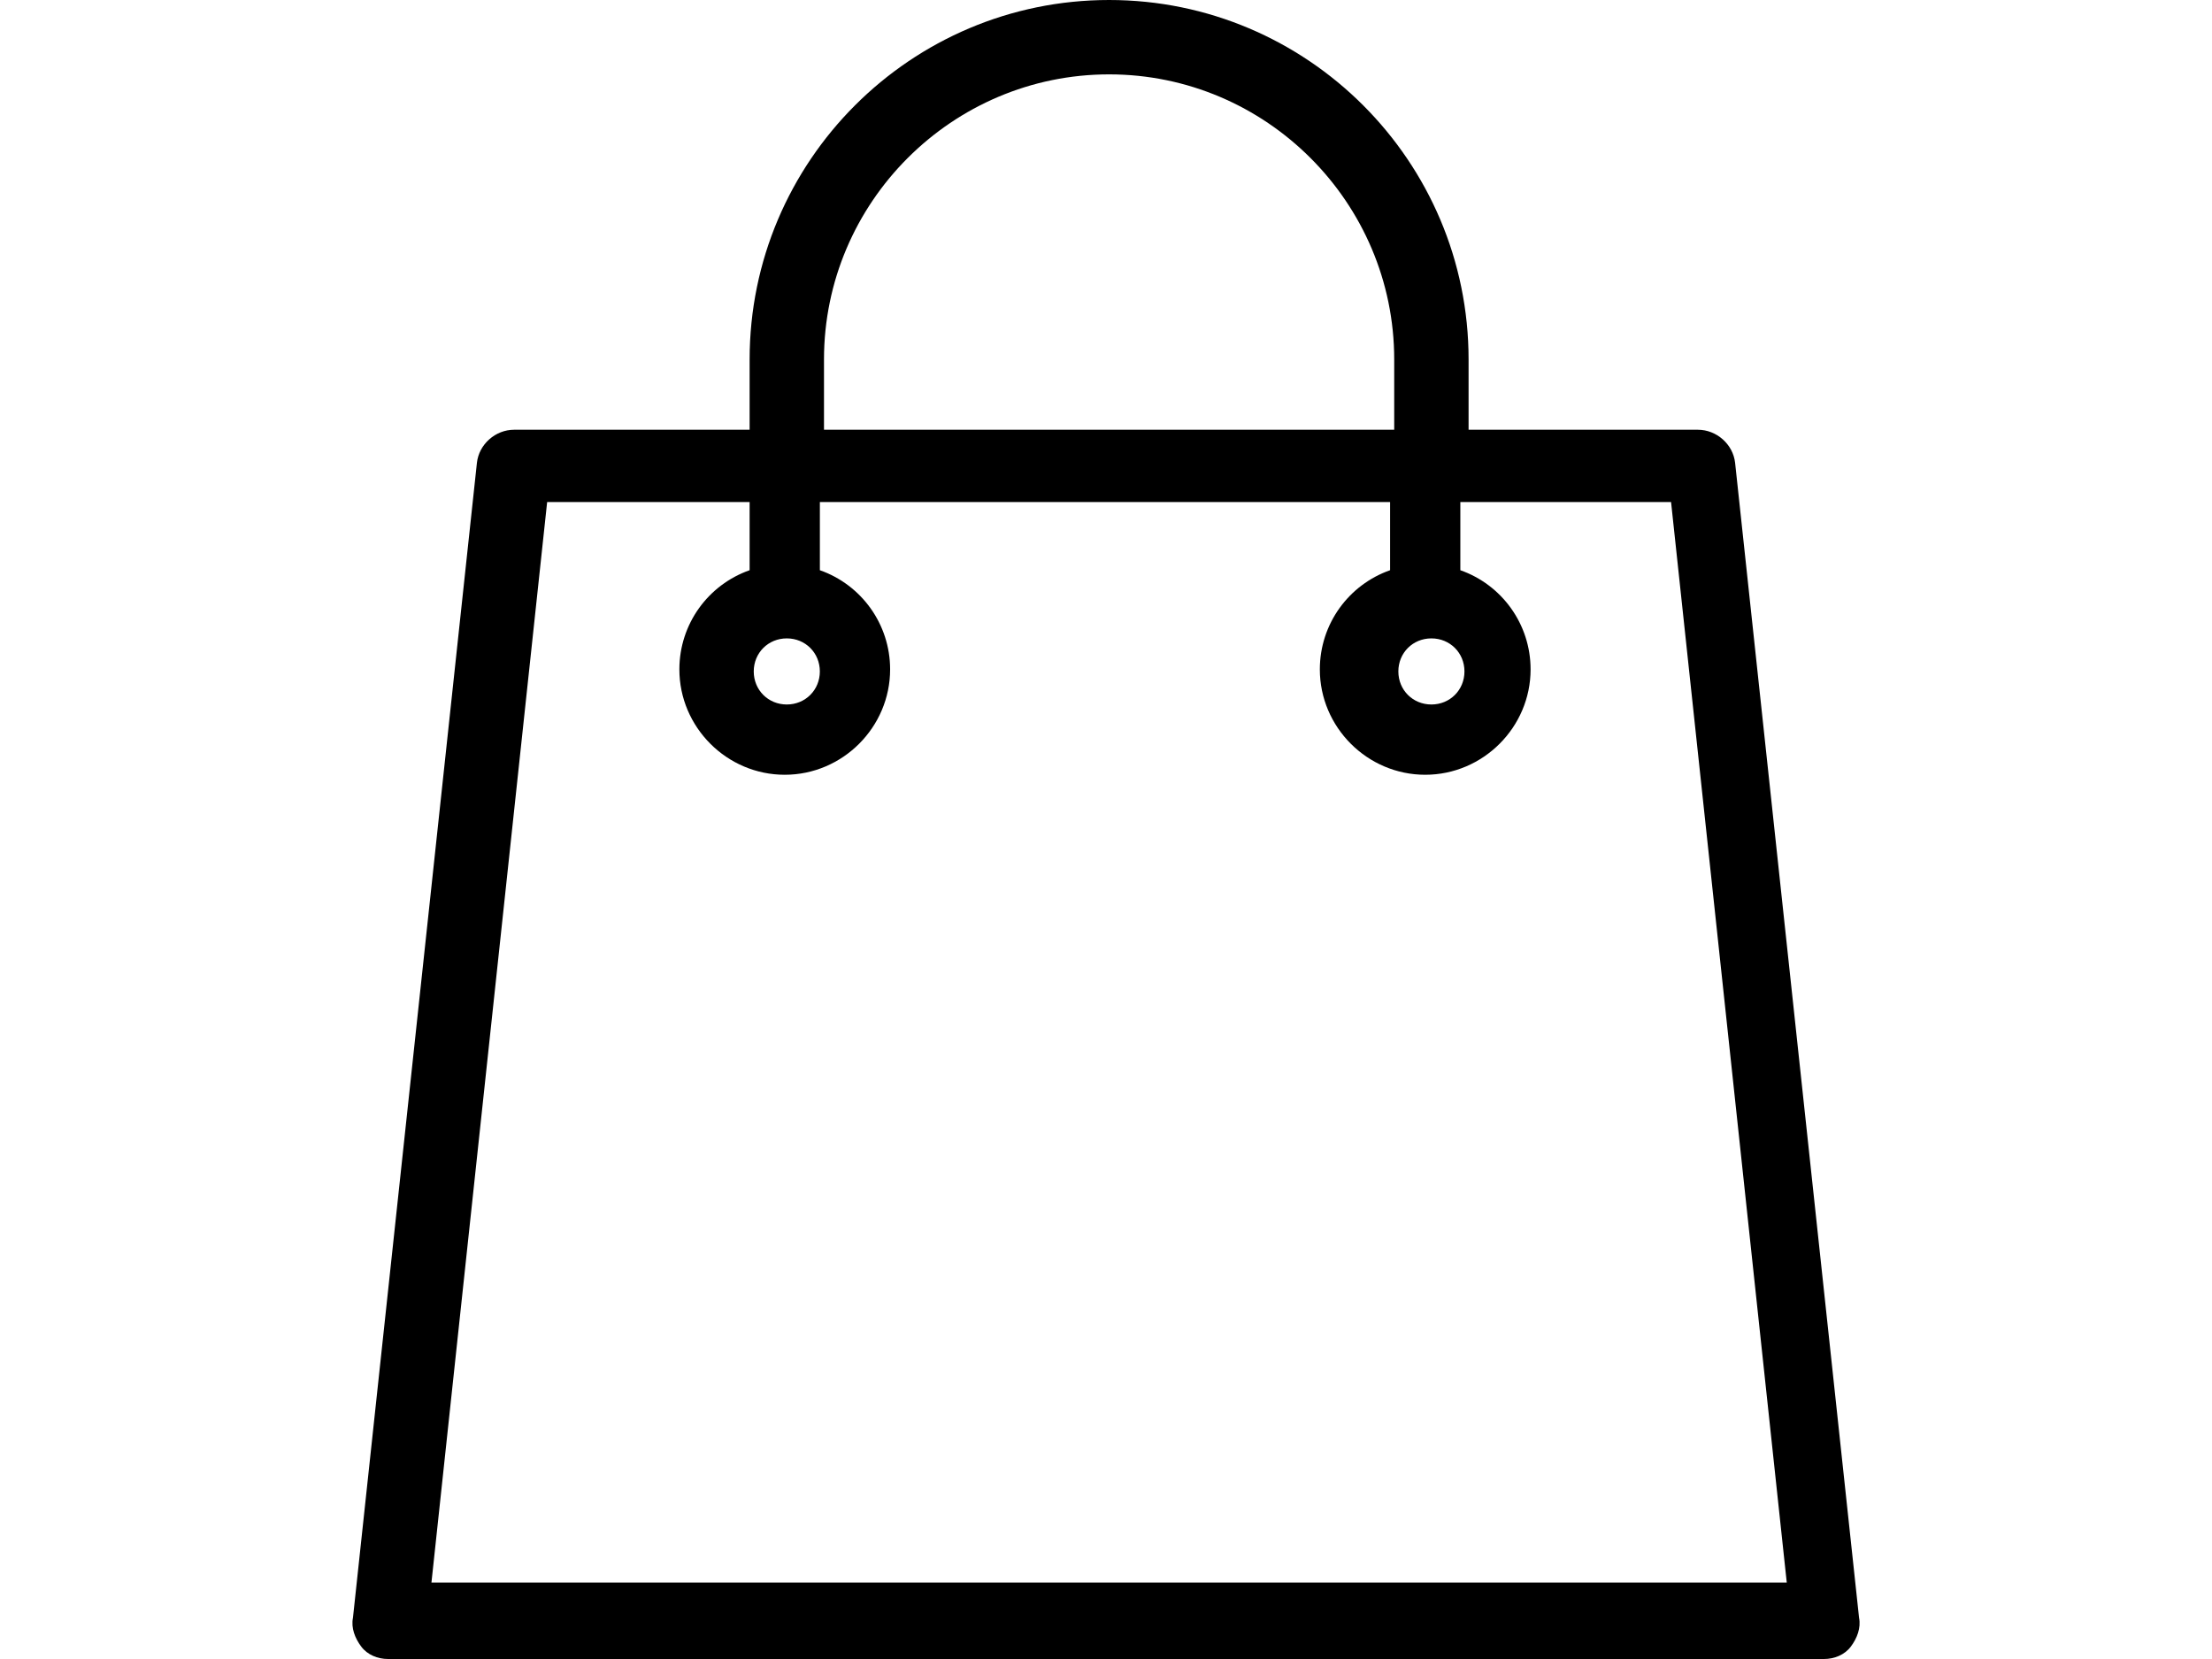 <svg version="1.2" baseProfile="tiny" viewBox="0 0 1024 768">
  <path d="M860.61 748.87l-57.38-534.63c-.96-8.61-8.61-15.3-17.22-15.3H679.85v-32.52C679.85 74.6 605.25 0 513.44 0c-91.82 0-166.42 74.6-166.42 166.42v32.52H237.99c-8.61 0-16.26 6.7-17.21 15.3L163.4 748.87c-.96 4.78.96 9.56 3.83 13.39s7.65 5.74 12.43 5.74h664.71c4.78 0 9.56-1.91 12.43-5.74 2.86-3.82 4.77-8.61 3.81-13.39zM662.64 295.53c8.61 0 15.3 6.7 15.3 15.3s-6.7 15.3-15.3 15.3c-8.61 0-15.3-6.7-15.3-15.3s6.69-15.3 15.3-15.3zM381.45 166.42c0-72.69 59.3-131.99 131.99-131.99 72.69 0 131.98 59.3 131.98 131.99v32.52H381.45v-32.52zm-17.22 129.11c8.61 0 15.3 6.7 15.3 15.3s-6.7 15.3-15.3 15.3-15.3-6.7-15.3-15.3 6.7-15.3 15.3-15.3zm-164.5 437.08l53.56-500.2h93.73v31.56c-19.13 6.7-32.52 24.87-32.52 45.91 0 26.78 22 48.78 48.78 48.78s48.78-22 48.78-48.78c0-21.04-13.39-39.21-32.52-45.91v-31.56h263.97v31.56c-19.13 6.7-32.52 24.87-32.52 45.91 0 26.78 22 48.78 48.78 48.78s48.78-22 48.78-48.78c0-21.04-13.39-39.21-32.52-45.91v-31.56h97.55l53.56 500.2H199.73z"/>
</svg>
